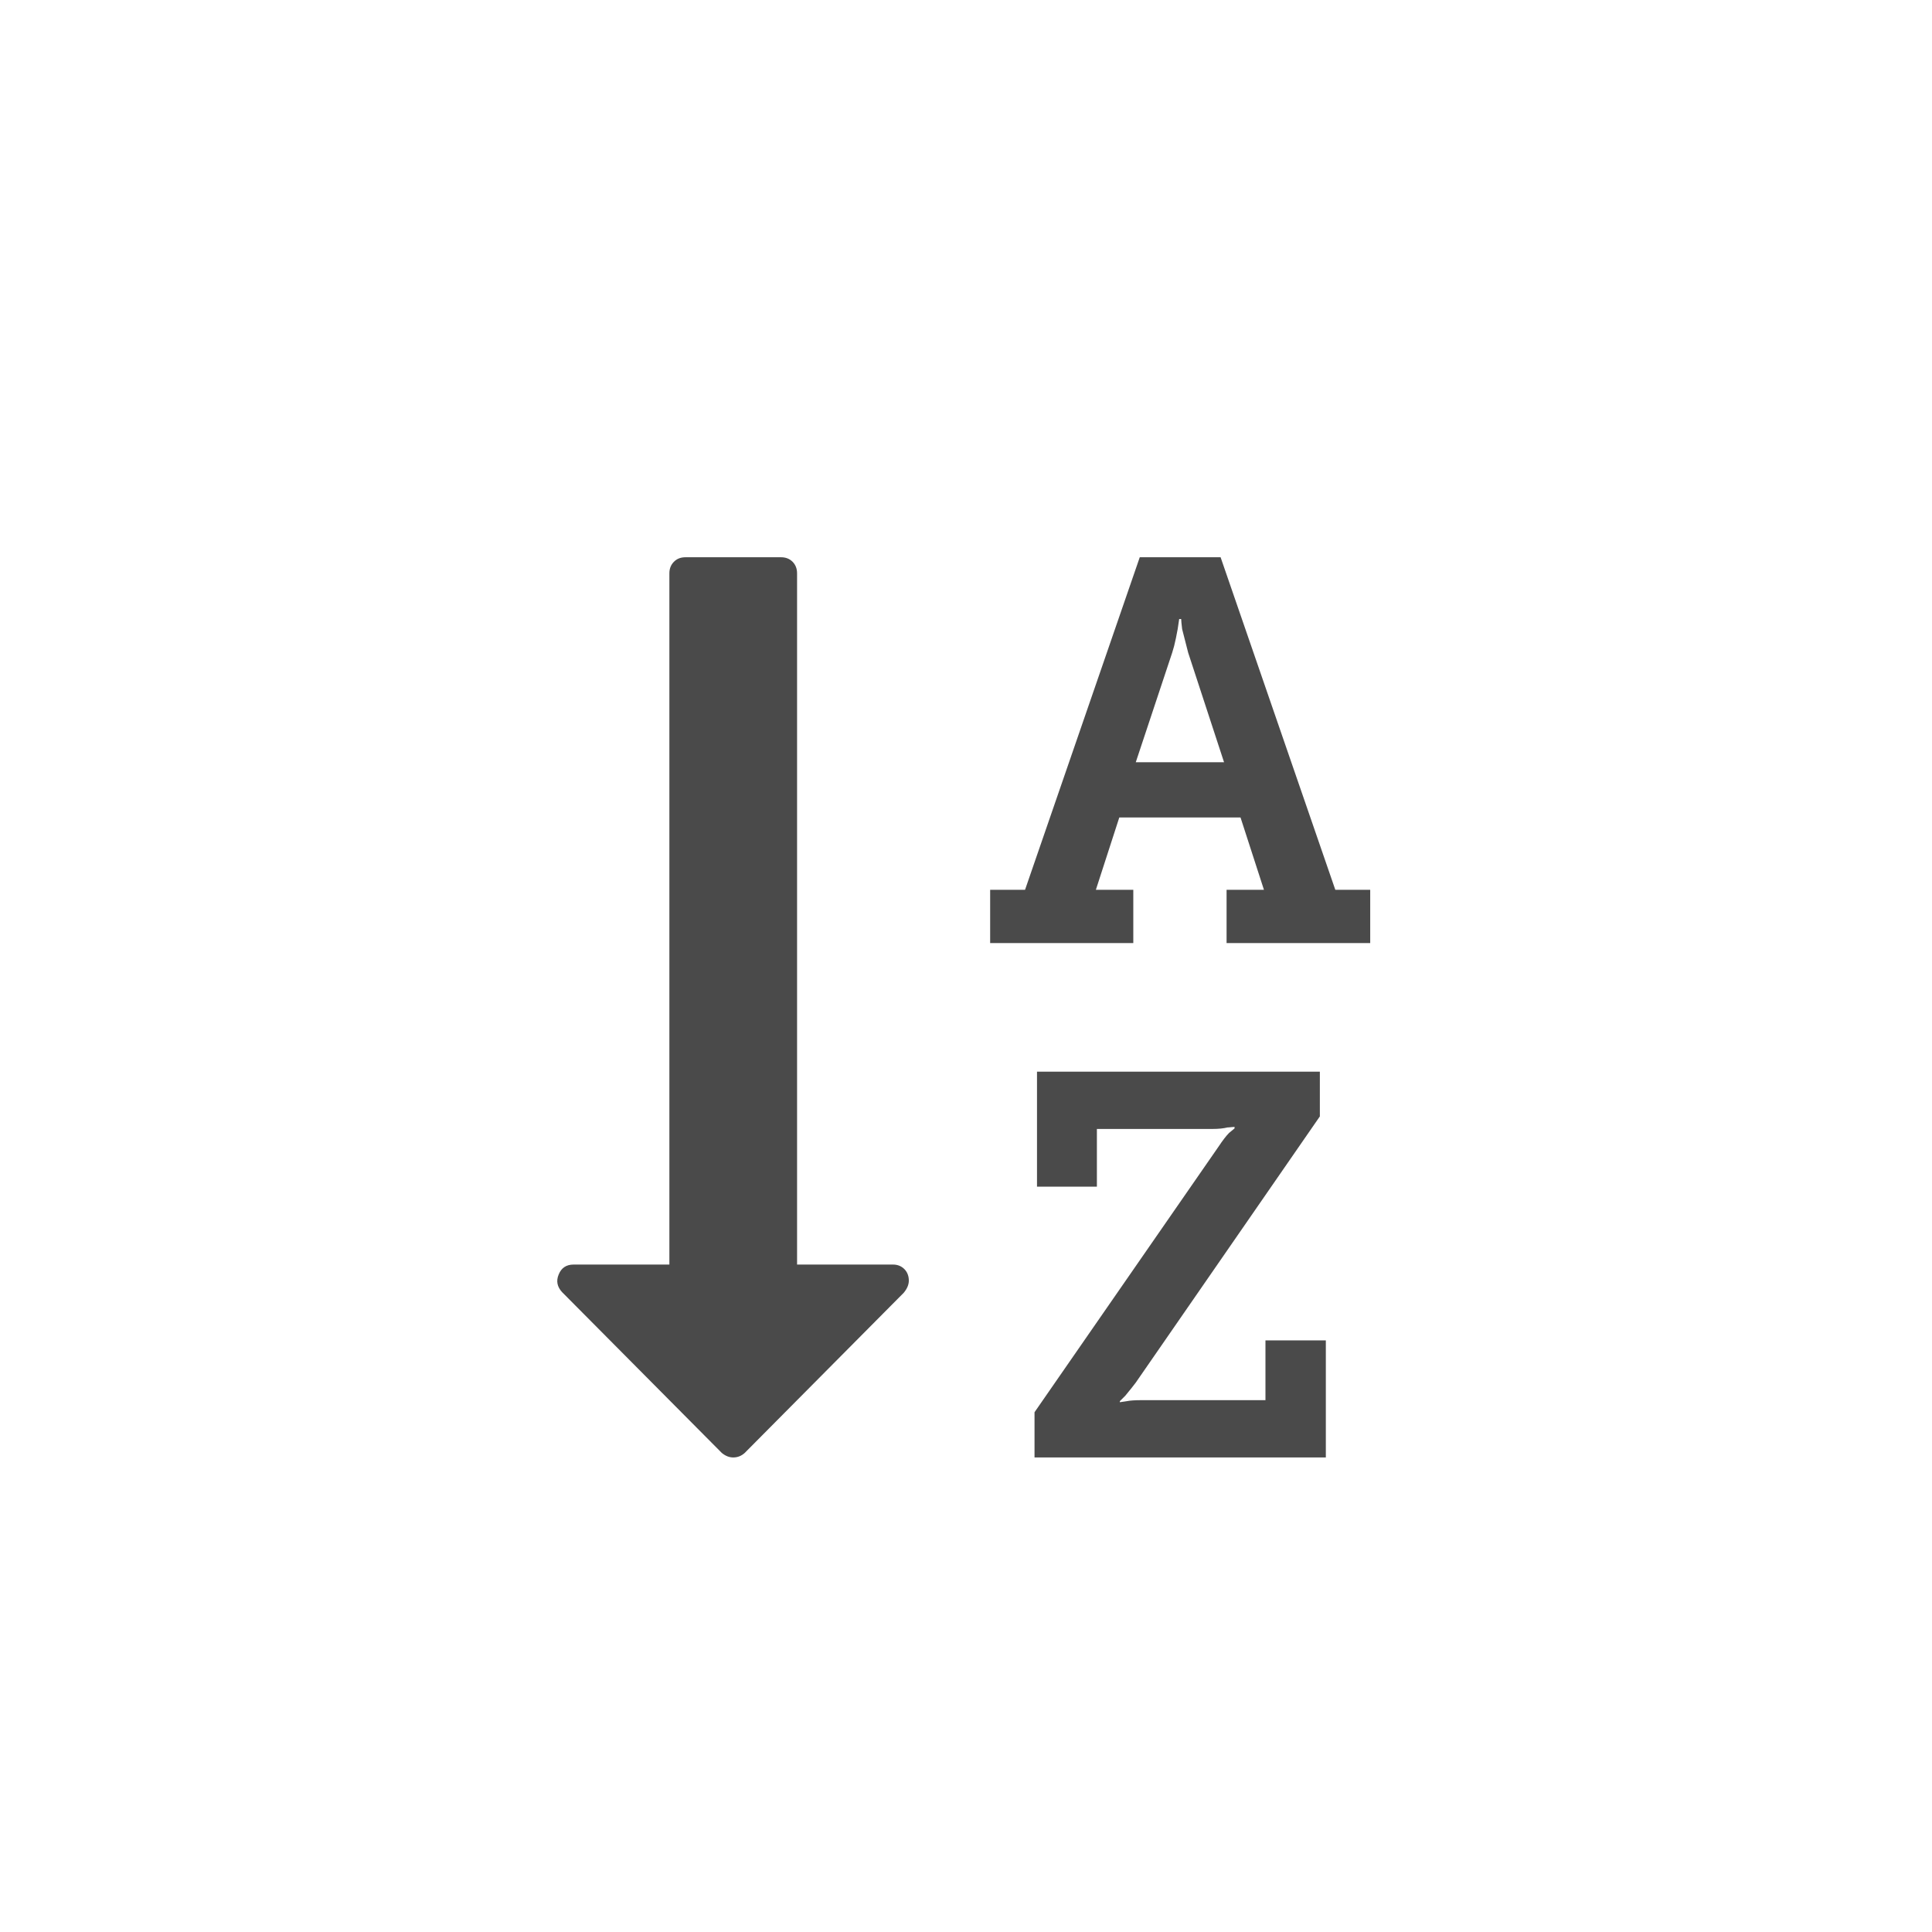 <svg xmlns="http://www.w3.org/2000/svg" fill="#4A4A4A" width="32" height="32" viewBox="0 0 32 32">
  <g id="srt_az" fill="inherit" stroke="none">
    <path fill-rule="evenodd" d="M15.053,21.211 C15.053,21.278 15.025,21.344 14.97,21.411 L12.335,24.065 C12.28,24.115 12.216,24.14 12.145,24.14 C12.079,24.14 12.015,24.115 11.955,24.065 L9.311,21.403 C9.228,21.314 9.209,21.217 9.253,21.111 C9.297,21 9.38,20.945 9.501,20.945 L11.087,20.945 L11.087,9.496 C11.087,9.419 11.112,9.355 11.162,9.305 C11.211,9.255 11.274,9.23 11.352,9.23 L12.938,9.23 C13.015,9.23 13.078,9.255 13.128,9.305 C13.177,9.355 13.202,9.419 13.202,9.496 L13.202,20.945 L14.789,20.945 C14.866,20.945 14.929,20.97 14.979,21.02 C15.028,21.07 15.053,21.134 15.053,21.211 Z M21.96,22.201 L21.96,24.14 L17.135,24.14 L17.135,23.391 L20.184,18.99 C20.25,18.89 20.308,18.815 20.357,18.765 L20.448,18.69 L20.448,18.665 C20.437,18.665 20.419,18.667 20.394,18.669 C20.369,18.672 20.349,18.674 20.332,18.674 C20.266,18.69 20.184,18.699 20.084,18.699 L18.168,18.699 L18.168,19.655 L17.176,19.655 L17.176,17.75 L21.861,17.75 L21.861,18.491 L18.812,22.9 C18.779,22.945 18.721,23.017 18.639,23.117 L18.548,23.208 L18.548,23.225 L18.663,23.208 C18.713,23.197 18.796,23.191 18.911,23.191 L20.96,23.191 L20.96,22.201 L21.96,22.201 Z M22.695,14.738 L22.695,15.62 L20.316,15.62 L20.316,14.738 L20.935,14.738 L20.547,13.54 L18.539,13.54 L18.151,14.738 L18.771,14.738 L18.771,15.62 L16.4,15.62 L16.4,14.738 L16.978,14.738 L18.878,9.23 L20.217,9.23 L22.117,14.738 L22.695,14.738 Z M18.812,12.625 L20.274,12.625 L19.68,10.811 L19.58,10.42 C19.569,10.331 19.564,10.276 19.564,10.253 L19.531,10.253 L19.506,10.42 C19.506,10.425 19.496,10.475 19.477,10.57 C19.458,10.664 19.437,10.744 19.415,10.811 L18.812,12.625 Z"/>
  </g>
</svg>

